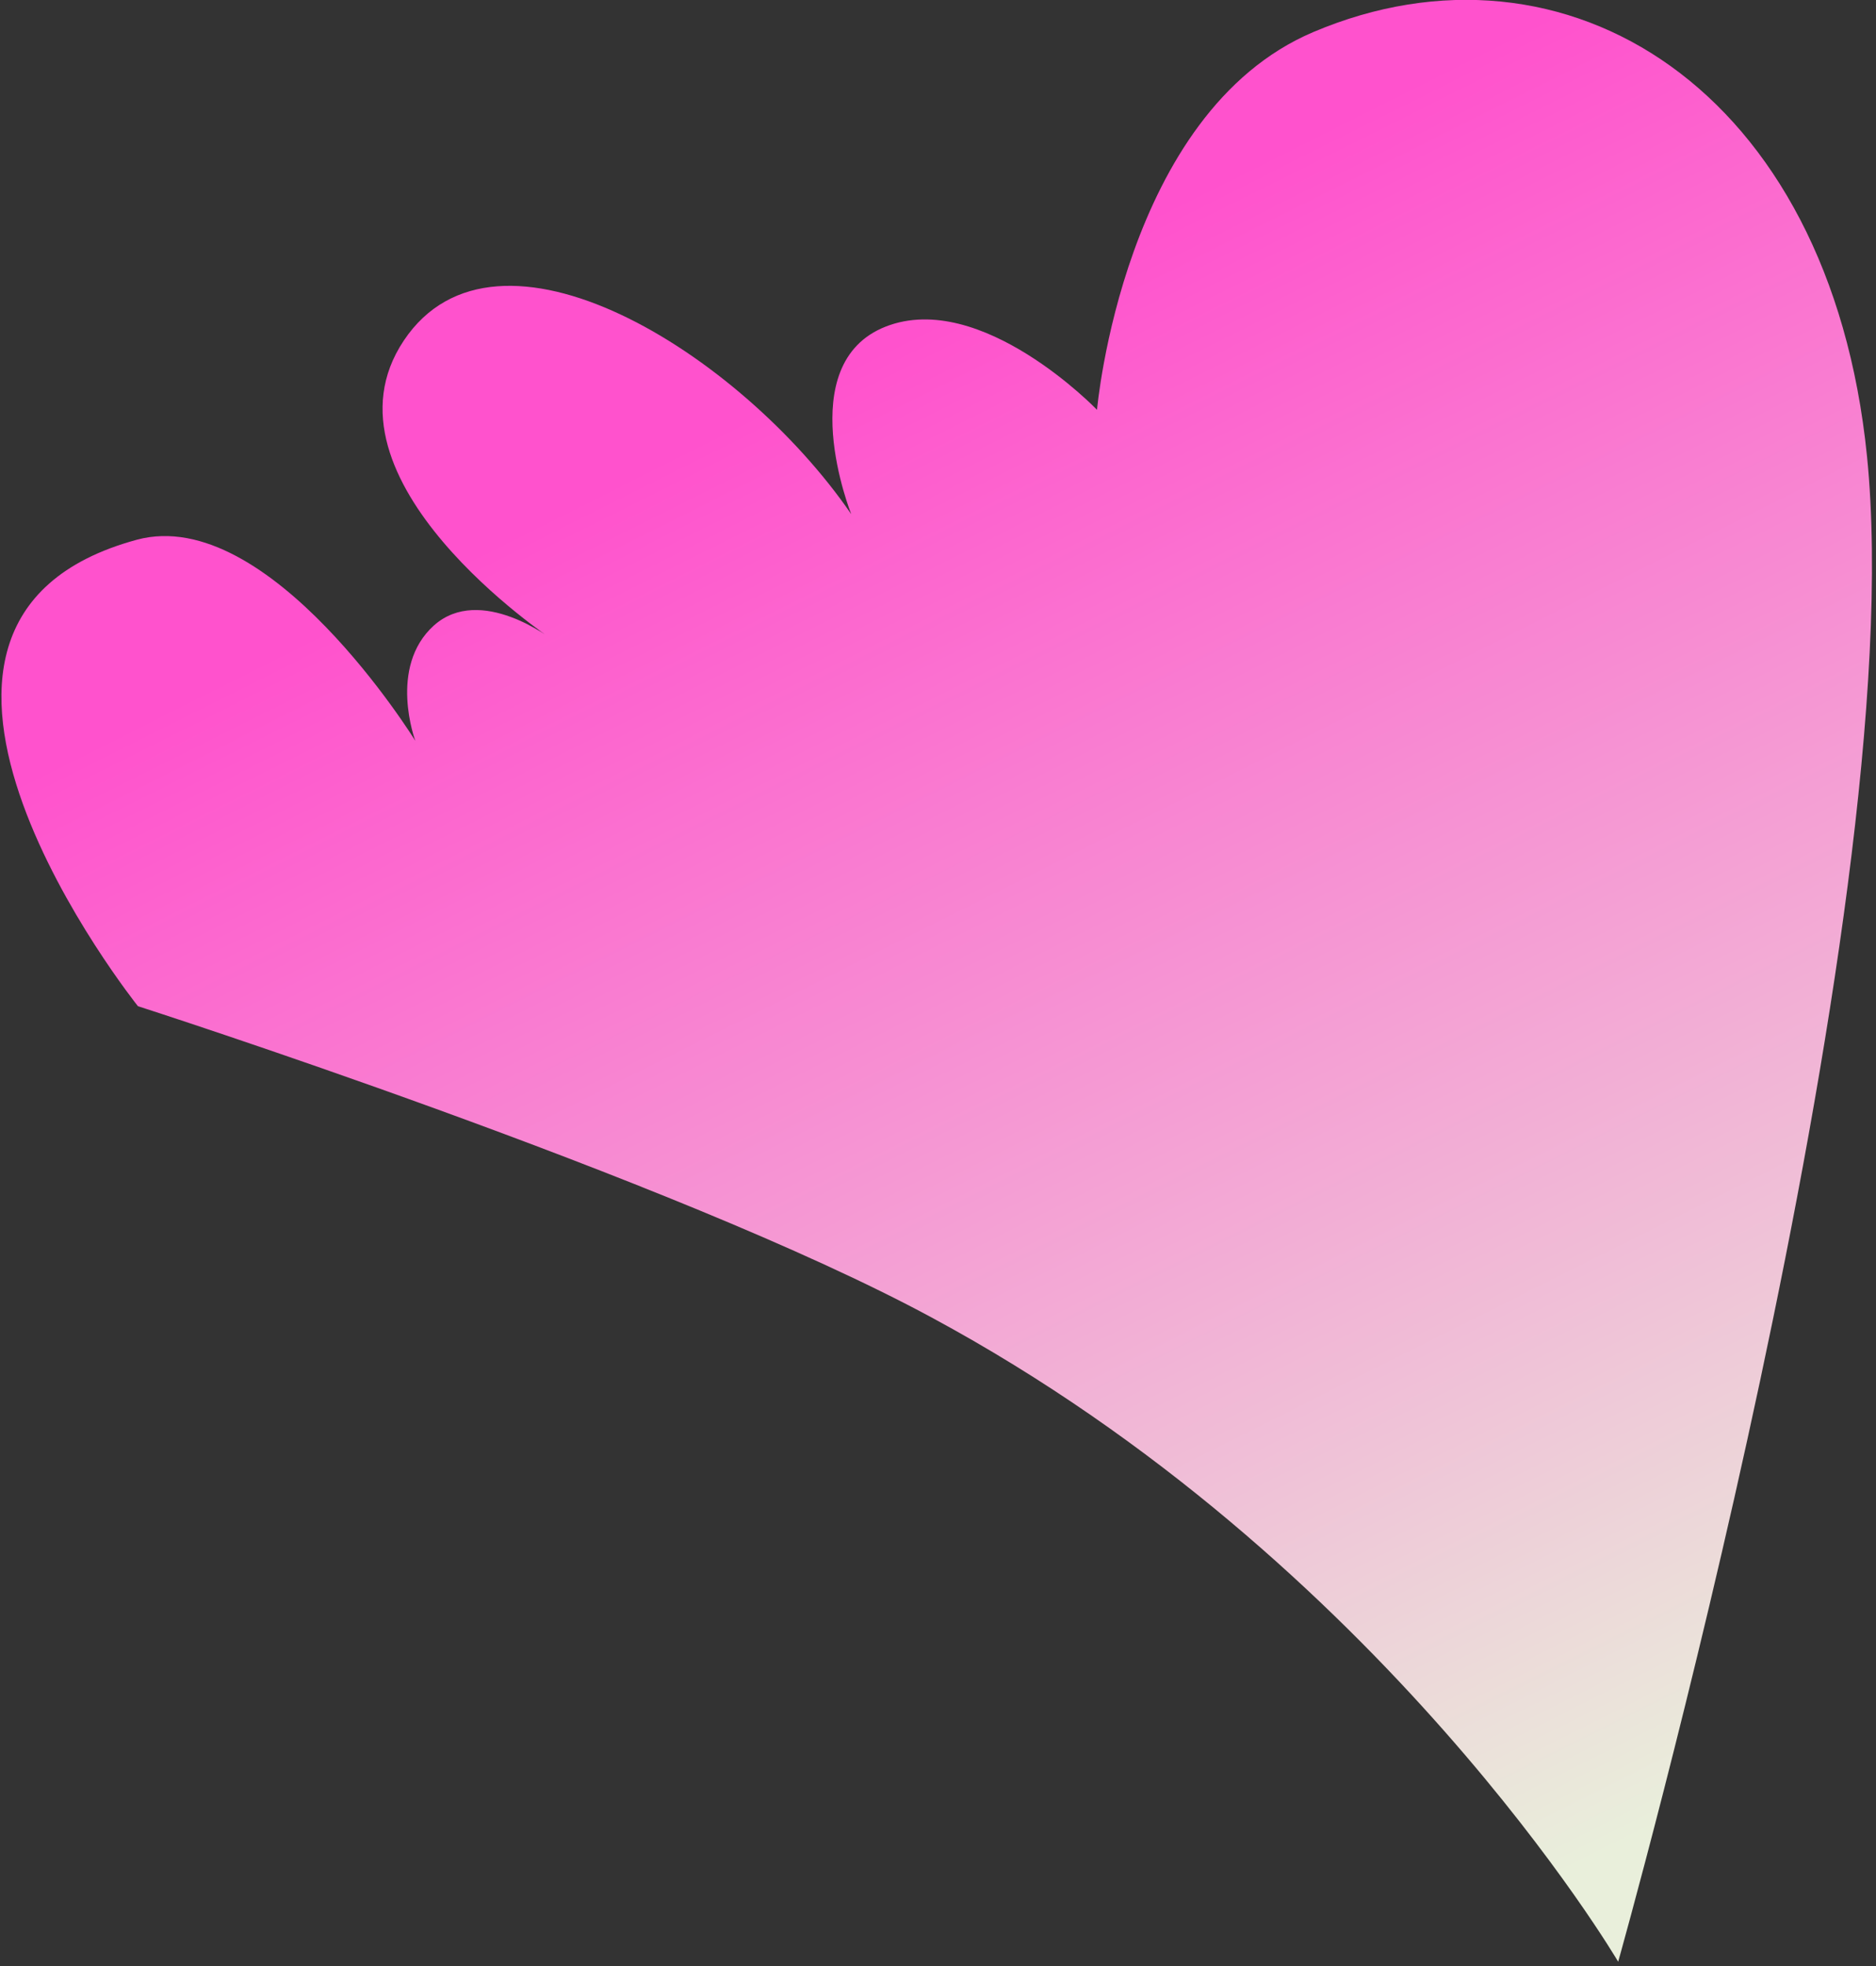<?xml version="1.0" encoding="utf-8"?>
<!-- Generator: Adobe Illustrator 26.2.1, SVG Export Plug-In . SVG Version: 6.00 Build 0)  -->
<svg version="1.1" id="图层_1" xmlns="http://www.w3.org/2000/svg" xmlns:xlink="http://www.w3.org/1999/xlink" x="0px" y="0px"
	 viewBox="0 0 374 392" style="enable-background:new 0 0 374 392;" xml:space="preserve">
<rect x="0" y="0" width="374" height="392" fill="#333333" stroke="none"/>
<style type="text/css">
	.st0{fill:url(#SVGID_1_);}
</style>
<linearGradient id="SVGID_1_" gradientUnits="userSpaceOnUse" x1="157.339" y1="54.255" x2="316.339" y2="371.255">
	<stop  offset="6.237890e-02" style="stop-color:#FF52CD"/>
	<stop  offset="1" style="stop-color:#E9EFDB"/>
</linearGradient>
<path class="st0" d="M261.8,6.4c-37.9,16.1-43.1,75.3-43.1,75.3s-23.1-24-42.1-16.6c-18.9,7.4-6.9,37.4-6.9,37.4
	C147.5,70.2,99,40.2,80.5,67.9s29.6,59.6,29.6,59.6s-14.3-11.1-23.6-2.8c-9.2,8.3-3.7,23-3.7,23s-29.1-47.2-55.5-40.1
	c-60.9,16.5,0.2,93,0.2,93s107.1,34.4,158.3,62.1c89.9,48.5,136.8,128.4,136.8,128.4s58.9-208.7,49.6-300.2
	C364.8,17.6,312-14.9,261.8,6.4L261.8,6.4z"/>
</svg>
